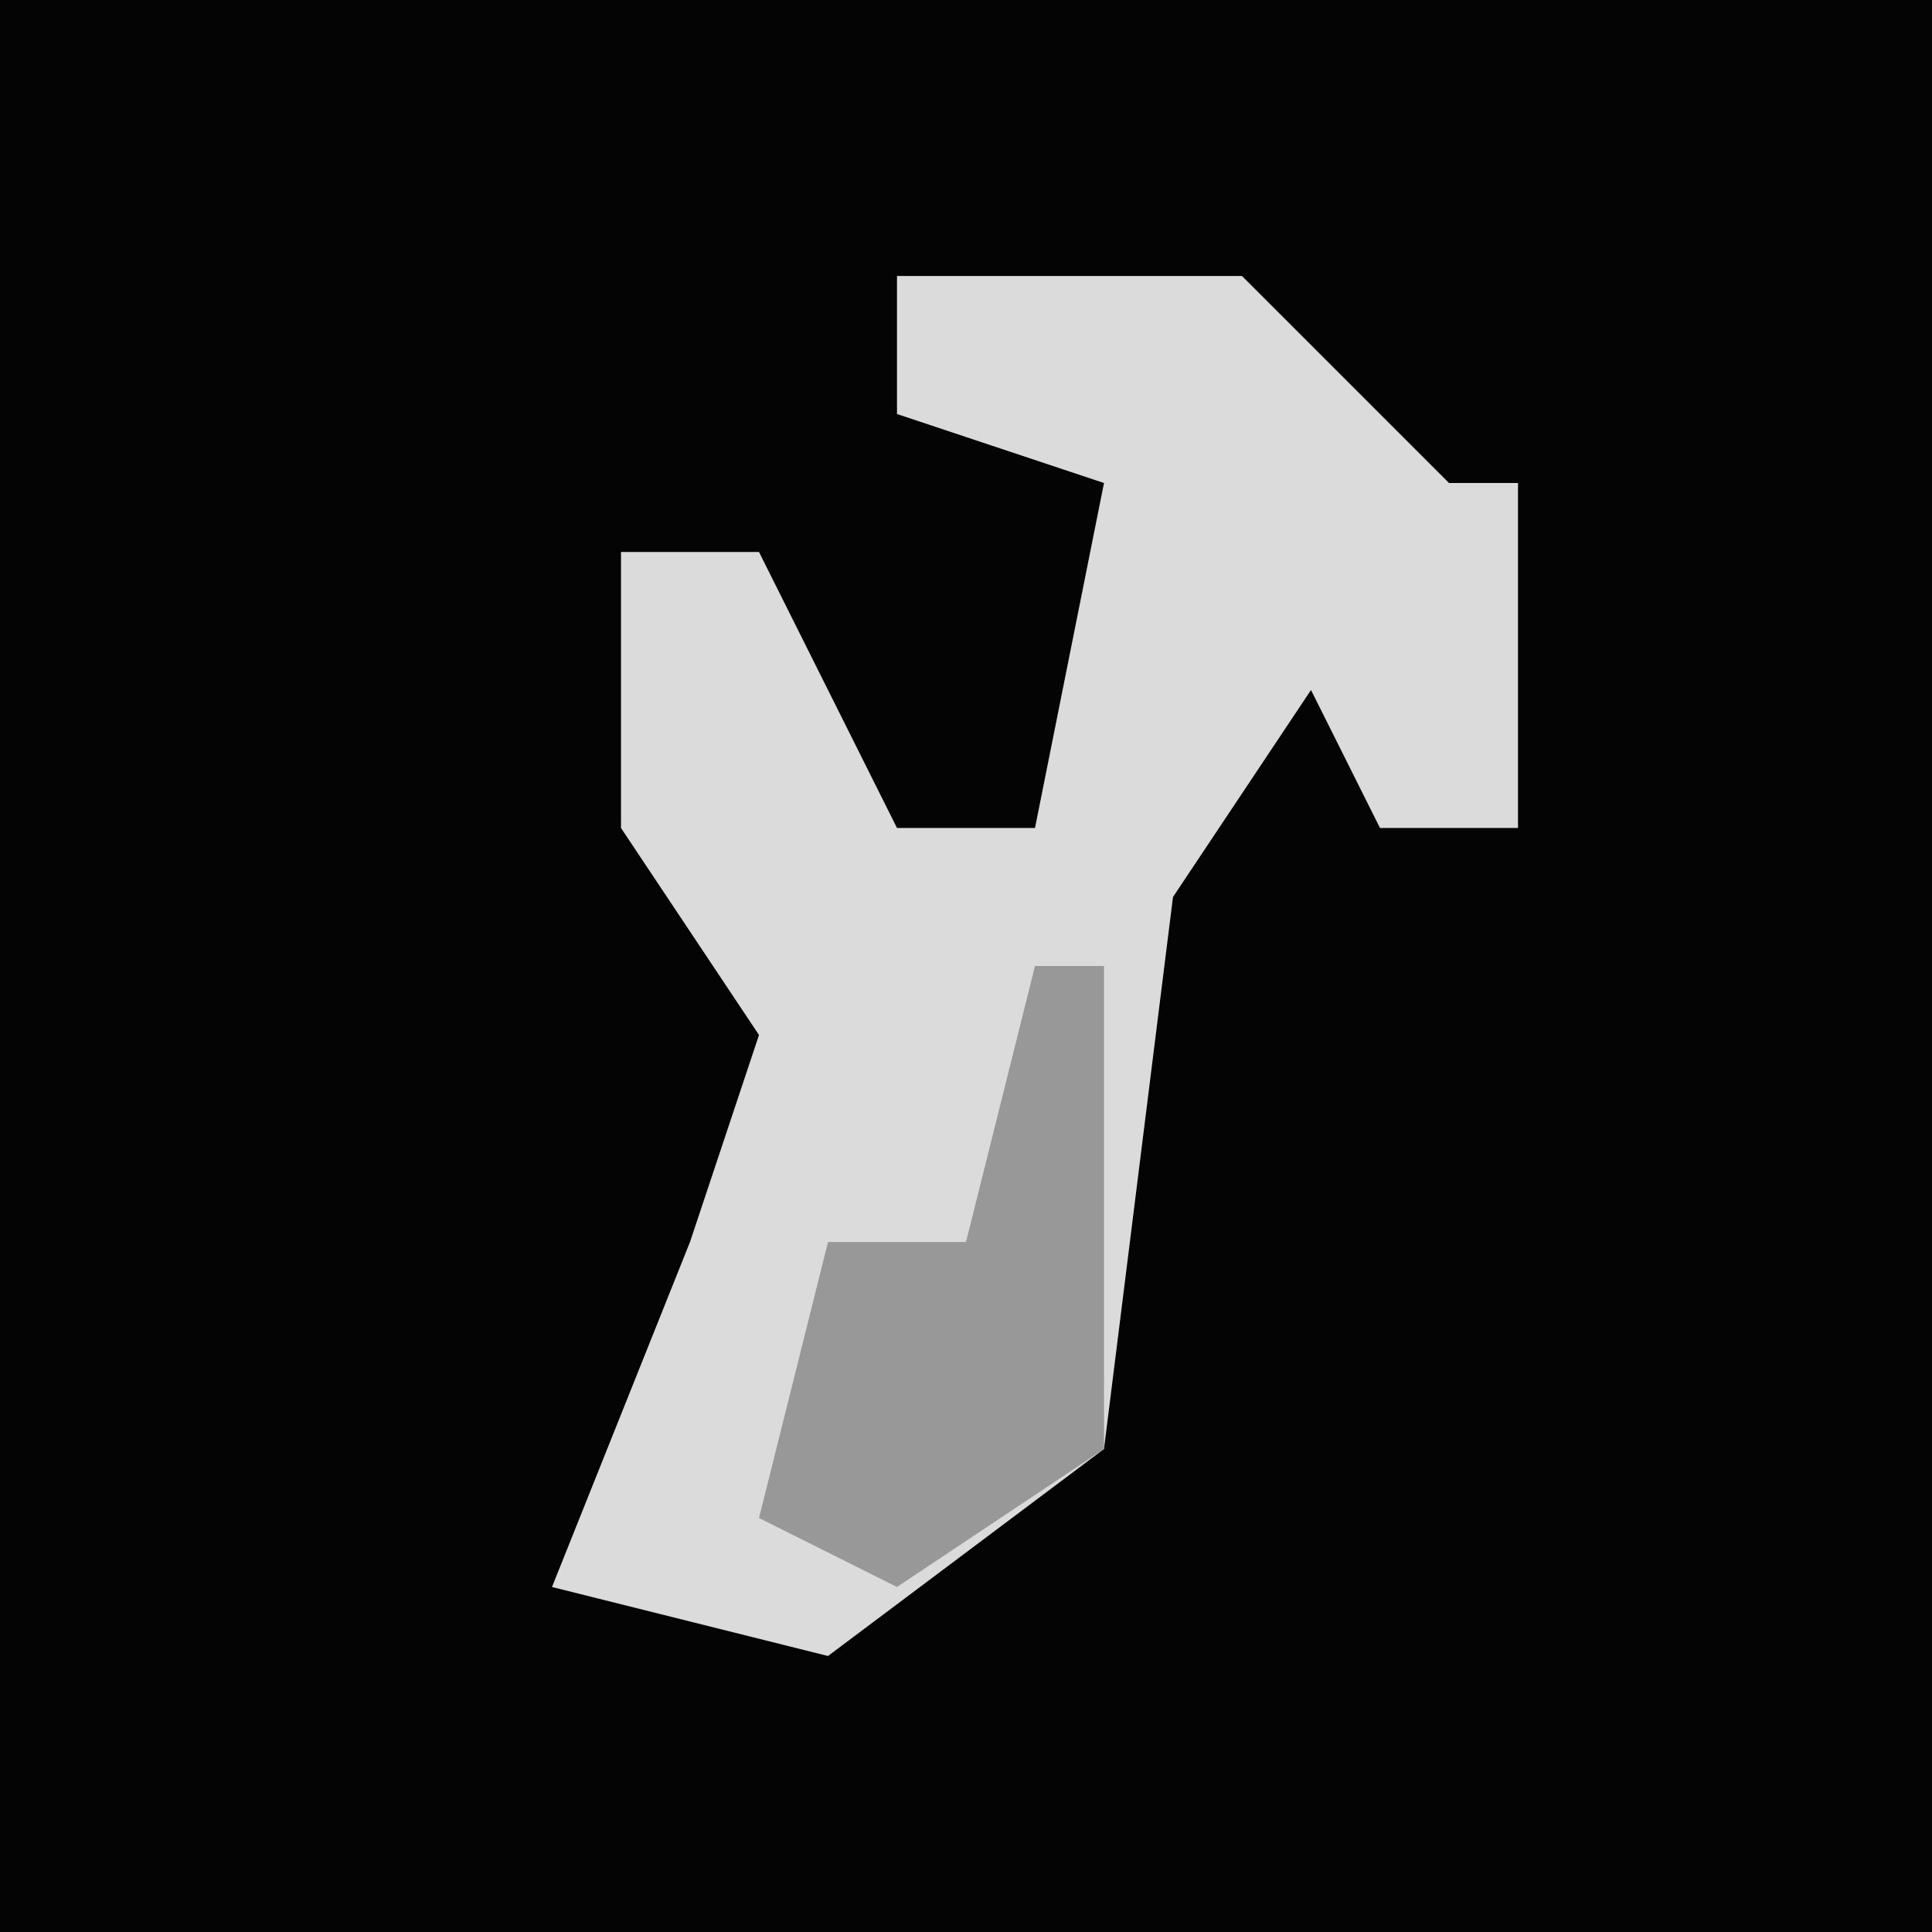 <?xml version="1.0" encoding="UTF-8"?>
<svg version="1.1" xmlns="http://www.w3.org/2000/svg" width="28" height="28">
<path d="M0,0 L28,0 L28,28 L0,28 Z " fill="#040404" transform="translate(0,0)"/>
<path d="M0,0 L5,0 L8,3 L9,3 L9,8 L7,8 L6,6 L4,9 L3,17 L-1,20 L-5,19 L-3,14 L-2,11 L-4,8 L-4,4 L-2,4 L0,8 L2,8 L3,3 L0,2 Z " fill="#DBDBDB" transform="translate(13,4)"/>
<path d="M0,0 L1,0 L1,7 L-2,9 L-4,8 L-3,4 L-1,4 Z " fill="#989898" transform="translate(15,14)"/>
</svg>
